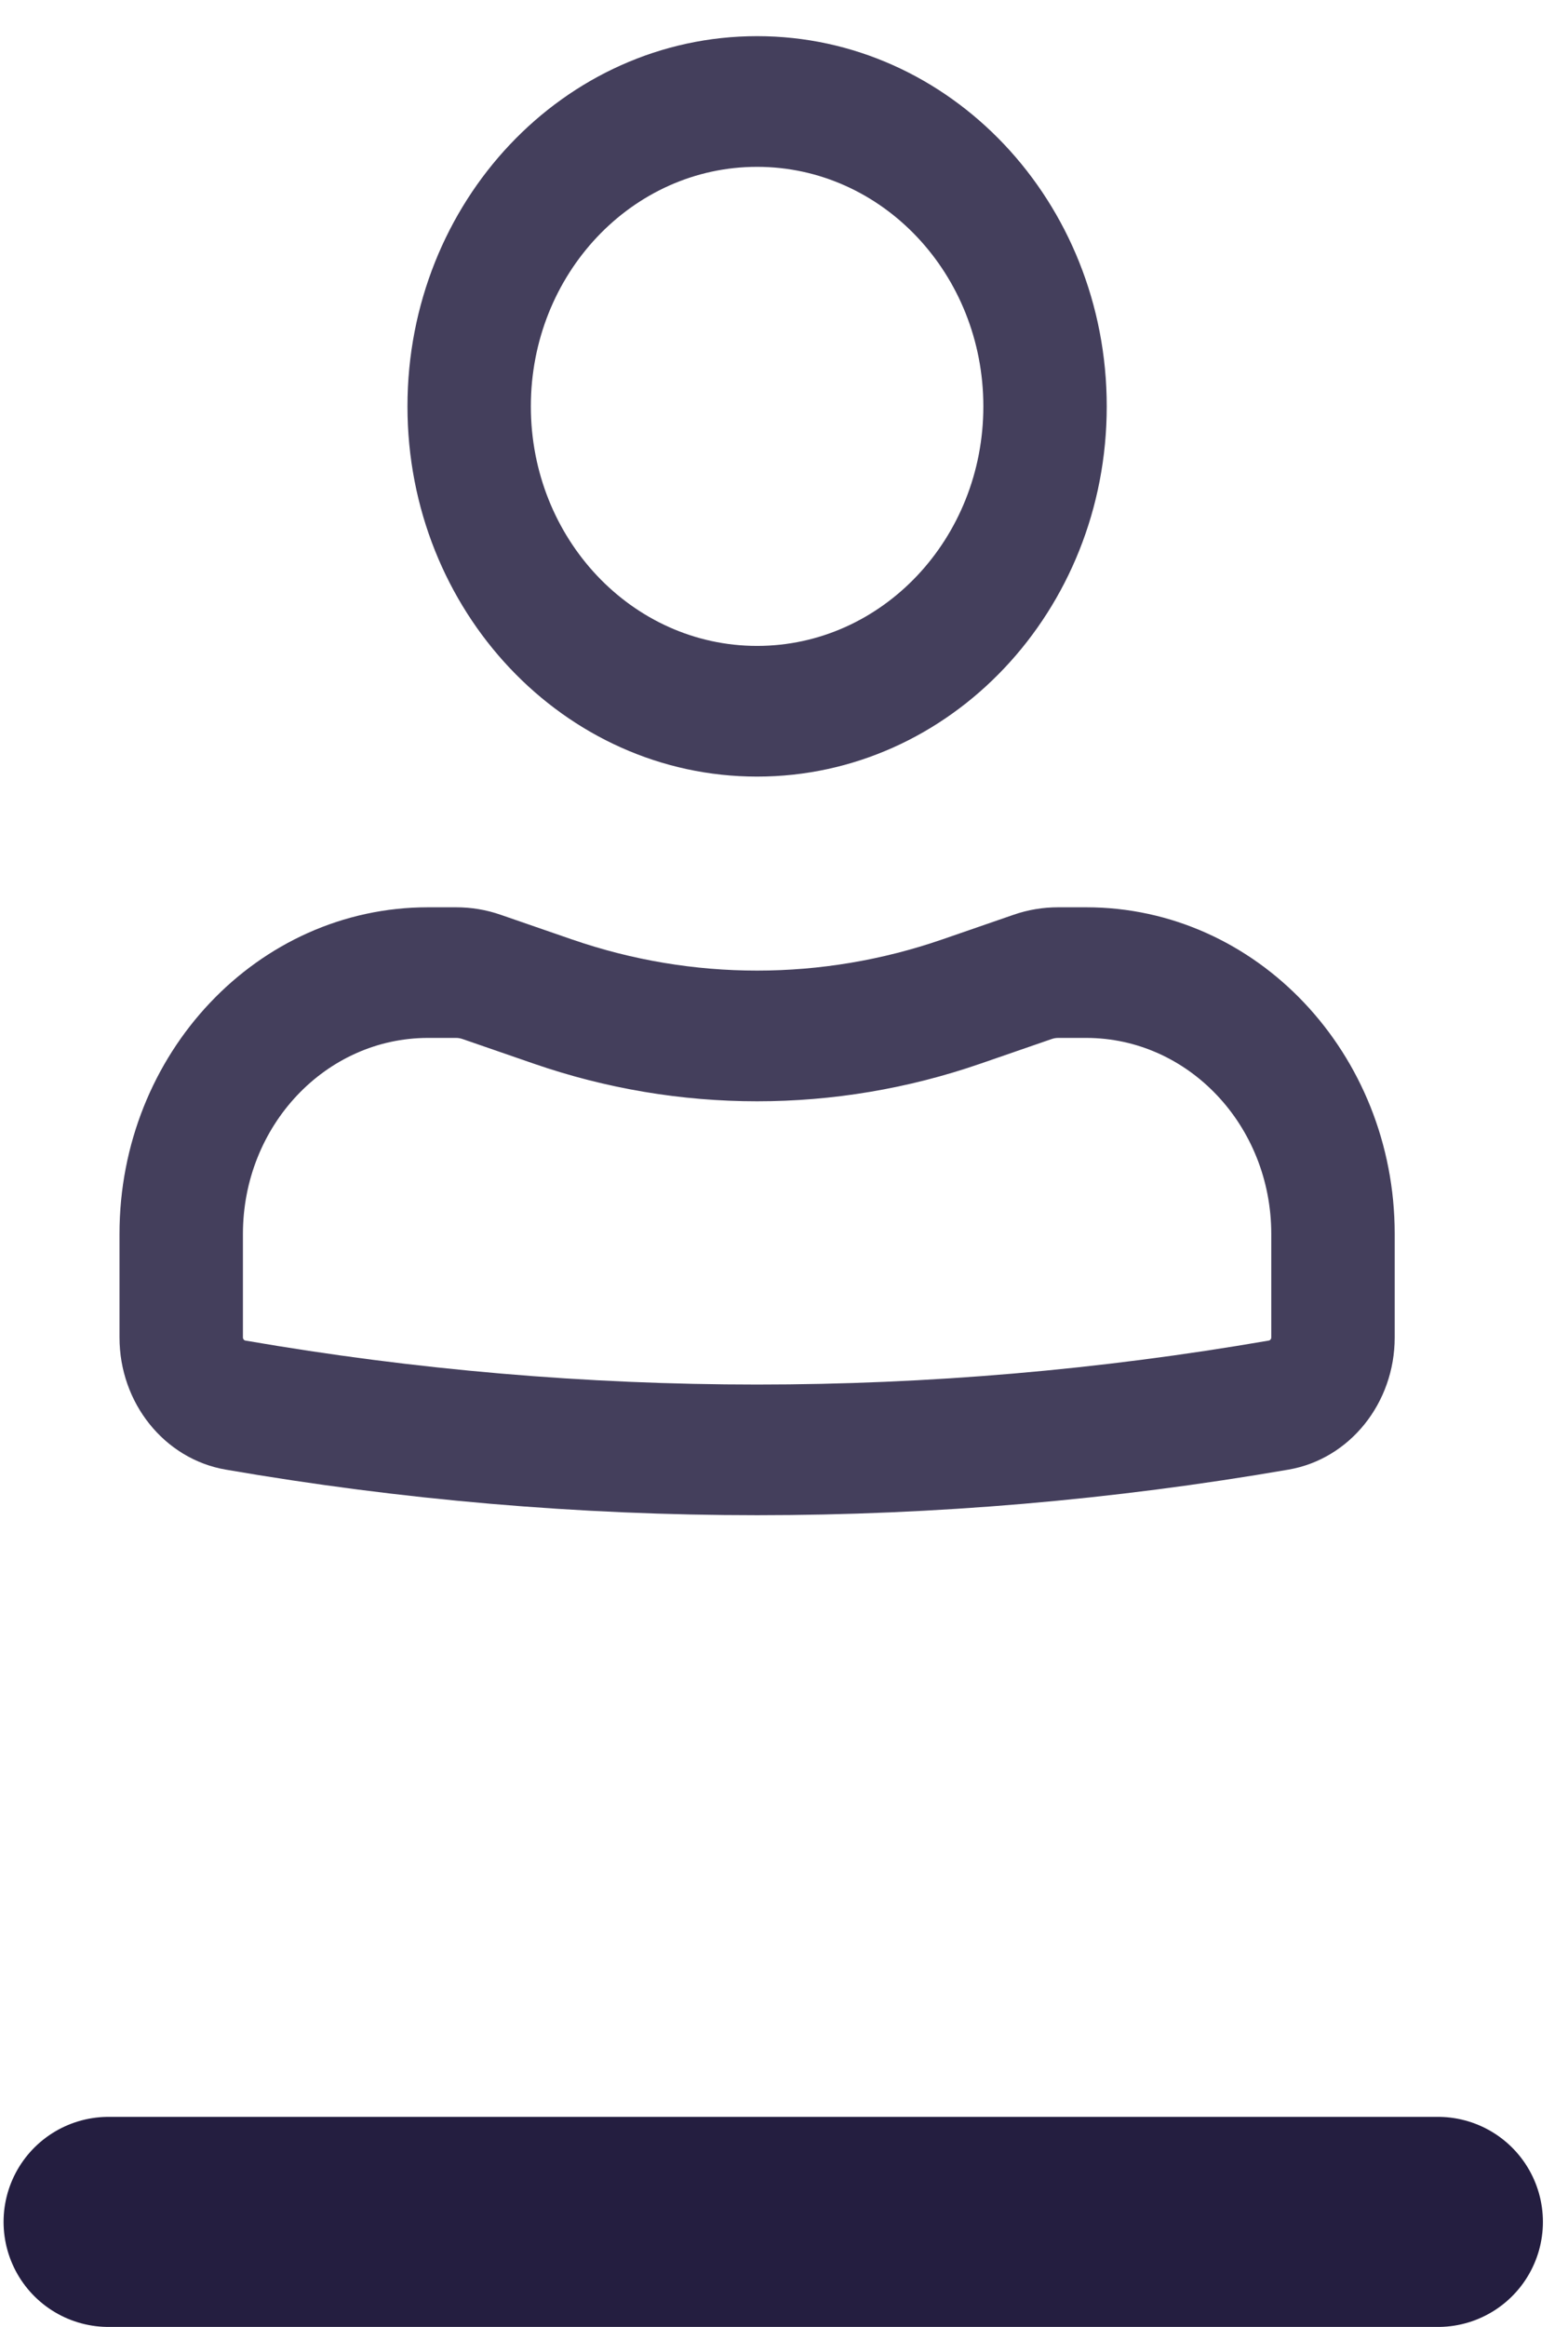 <svg width="29" height="43" viewBox="0 0 29 43" fill="none" xmlns="http://www.w3.org/2000/svg">
<g id="Group 1">
<g id="Icon">
<path fill-rule="evenodd" clip-rule="evenodd" d="M7.536 7.51C7.536 3.731 10.431 0.668 14.002 0.668C17.574 0.668 20.469 3.731 20.469 7.51C20.469 11.288 17.574 14.351 14.002 14.351C10.431 14.351 7.536 11.288 7.536 7.51ZM14.002 3.083C11.692 3.083 9.818 5.065 9.818 7.51C9.818 9.954 11.692 11.936 14.002 11.936C16.314 11.936 18.187 9.954 18.187 7.51C18.187 5.065 16.314 3.083 14.002 3.083Z" fill="#241E40" fill-opacity="0.85"/>
<path fill-rule="evenodd" clip-rule="evenodd" d="M7.916 19.18C6.025 19.18 4.493 20.802 4.493 22.802V24.715C4.493 24.744 4.513 24.769 4.54 24.773C10.807 25.856 17.198 25.856 23.465 24.773C23.492 24.769 23.512 24.744 23.512 24.715V22.802C23.512 20.802 21.98 19.18 20.089 19.18H19.57C19.53 19.18 19.49 19.187 19.452 19.2L18.135 19.655C15.45 20.583 12.555 20.583 9.87 19.655L8.553 19.2C8.515 19.187 8.475 19.18 8.435 19.18H7.916ZM2.21 22.802C2.21 19.468 4.765 16.766 7.916 16.766H8.435C8.716 16.766 8.995 16.812 9.261 16.905L10.578 17.36C12.803 18.128 15.202 18.128 17.427 17.36L18.744 16.905C19.011 16.812 19.289 16.766 19.57 16.766H20.089C23.24 16.766 25.795 19.468 25.795 22.802V24.715C25.795 25.927 24.964 26.961 23.833 27.157C17.322 28.281 10.683 28.281 4.172 27.157C3.041 26.961 2.21 25.927 2.21 24.715V22.802Z" fill="#241E40" fill-opacity="0.85"/>
</g>
<line id="Line 5" x1="2.007" y1="41.059" x2="26.595" y2="41.059" stroke="#241E40" stroke-width="3.882" stroke-linecap="round"/>
</g>
</svg>
